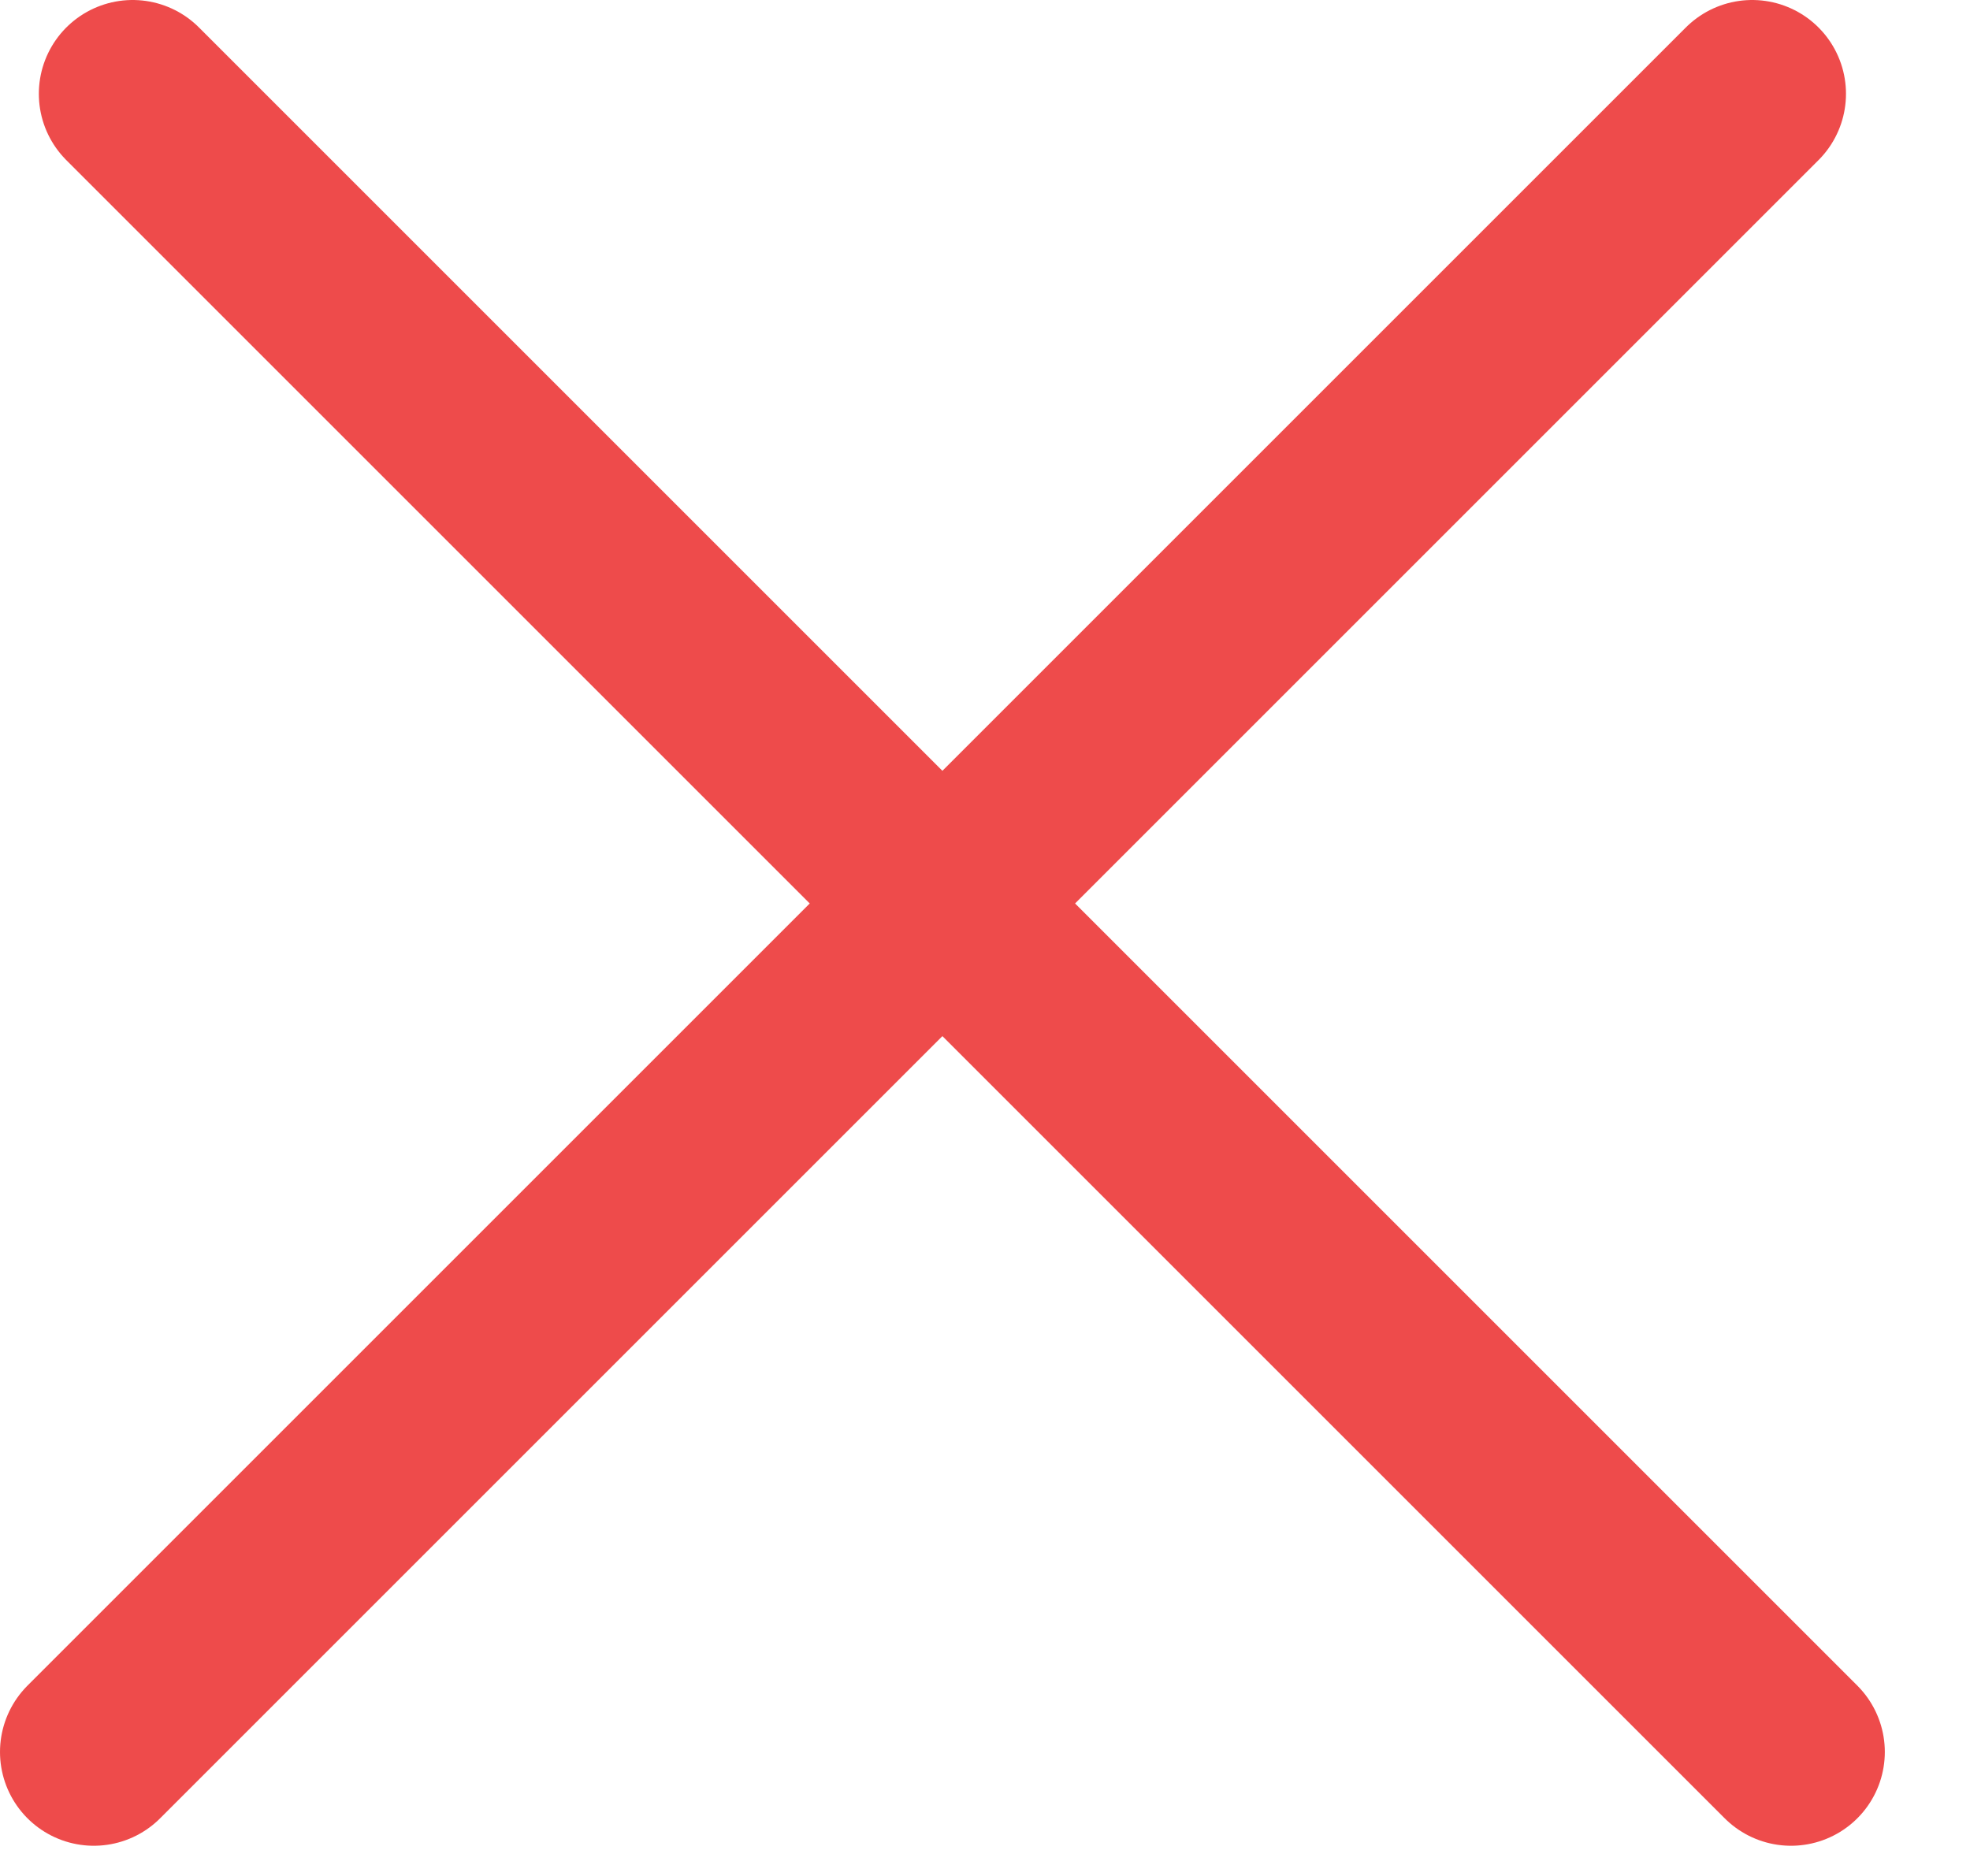<svg width="21" height="20" viewBox="0 0 21 20" fill="none" xmlns="http://www.w3.org/2000/svg">
<path d="M1.414 1L19.092 18.678" stroke="#EE4B4B" stroke-width="2" stroke-linecap="round"/>
<path d="M18.678 1L1 18.678" stroke="#EE4B4B" stroke-width="2" stroke-linecap="round"/>
</svg>
